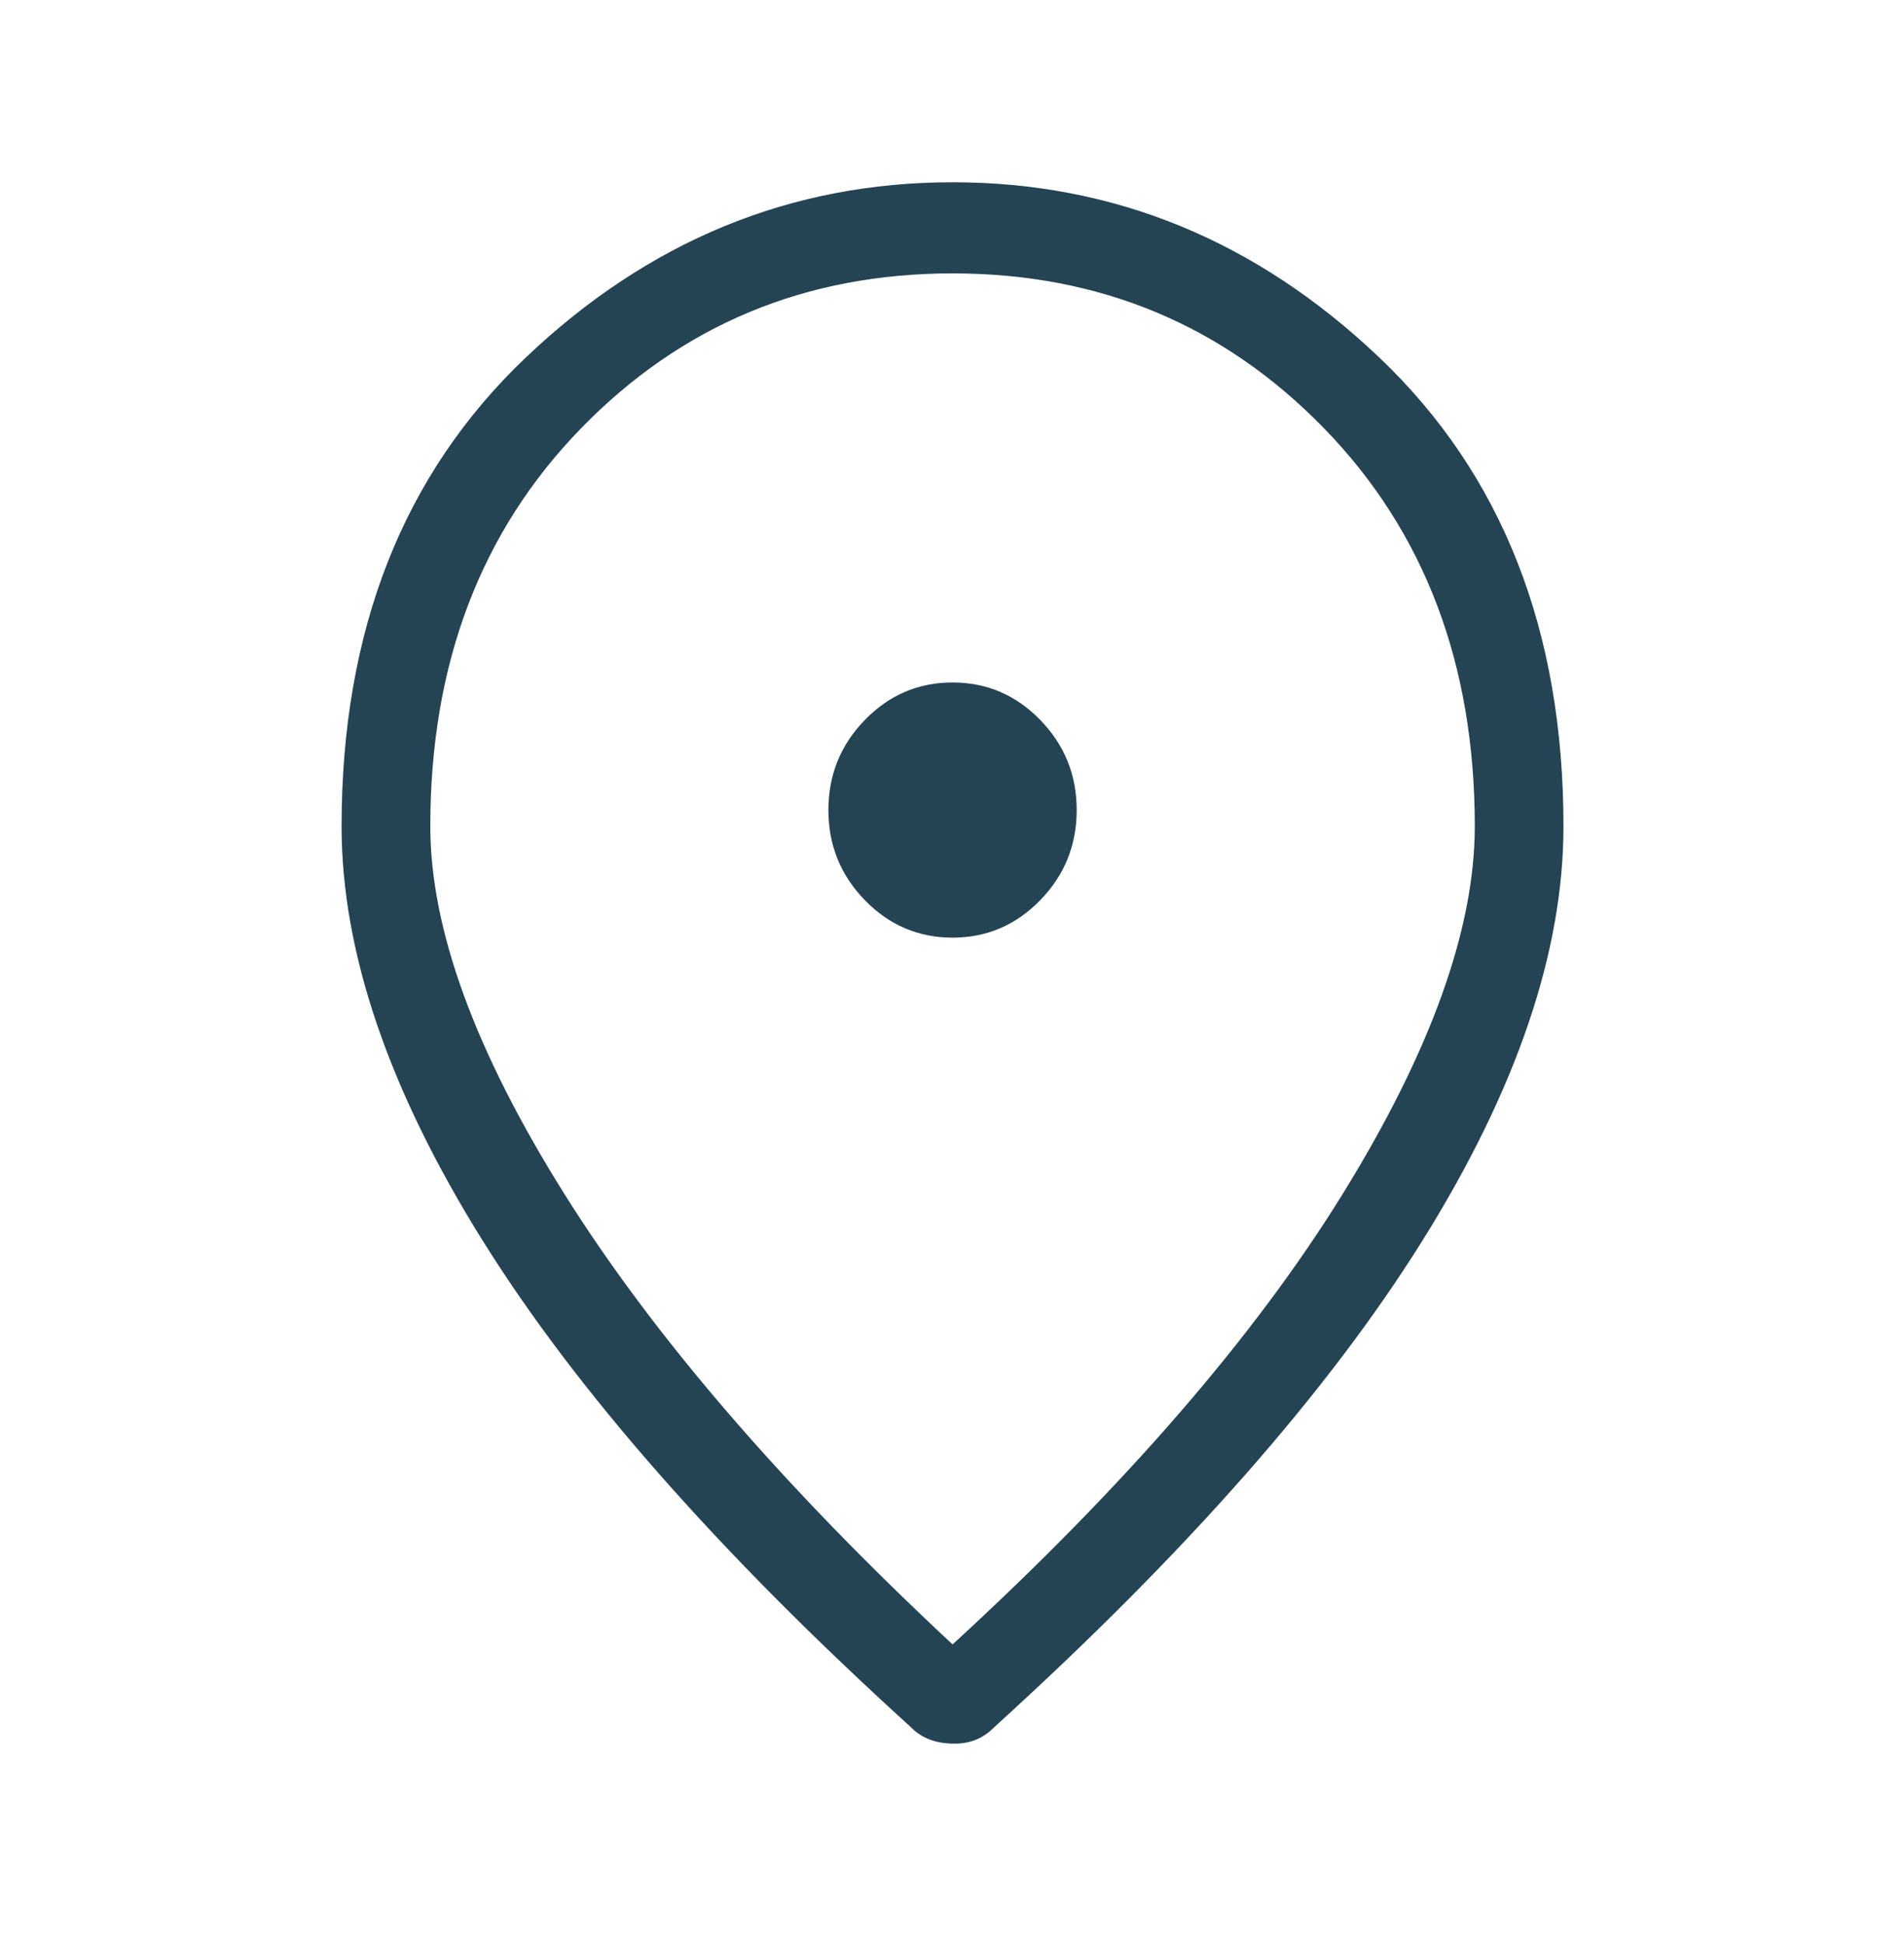 <svg width="47" height="48" viewBox="0 0 47 48" fill="none" xmlns="http://www.w3.org/2000/svg">
<path d="M23.514 23.15C24.357 23.15 25.078 22.842 25.678 22.225C26.278 21.608 26.578 20.867 26.578 20C26.578 19.133 26.278 18.392 25.678 17.775C25.078 17.158 24.357 16.85 23.514 16.85C22.67 16.85 21.949 17.158 21.349 17.775C20.749 18.392 20.449 19.133 20.449 20C20.449 20.867 20.749 21.608 21.349 22.225C21.949 22.842 22.67 23.15 23.514 23.15ZM23.514 40.6C27.762 36.7 30.973 32.992 33.146 29.475C35.319 25.958 36.405 22.933 36.405 20.4C36.405 16.4 35.165 13.125 32.684 10.575C30.203 8.025 27.146 6.75 23.514 6.75C19.881 6.75 16.824 8.025 14.343 10.575C11.862 13.125 10.622 16.4 10.622 20.4C10.622 22.933 11.724 25.958 13.93 29.475C16.135 32.992 19.33 36.7 23.514 40.6V40.6ZM23.562 43.05C23.335 43.05 23.132 43.017 22.954 42.95C22.776 42.883 22.622 42.783 22.492 42.65C17.757 38.35 14.23 34.342 11.911 30.625C9.592 26.908 8.432 23.5 8.432 20.4C8.432 15.567 9.949 11.708 12.981 8.825C16.014 5.942 19.524 4.5 23.514 4.5C27.503 4.5 31.014 5.942 34.046 8.825C37.078 11.708 38.594 15.567 38.594 20.4C38.594 23.5 37.435 26.908 35.116 30.625C32.797 34.342 29.27 38.35 24.535 42.65C24.405 42.783 24.259 42.883 24.097 42.95C23.935 43.017 23.757 43.05 23.562 43.05Z" fill="#244454"/>
</svg>
